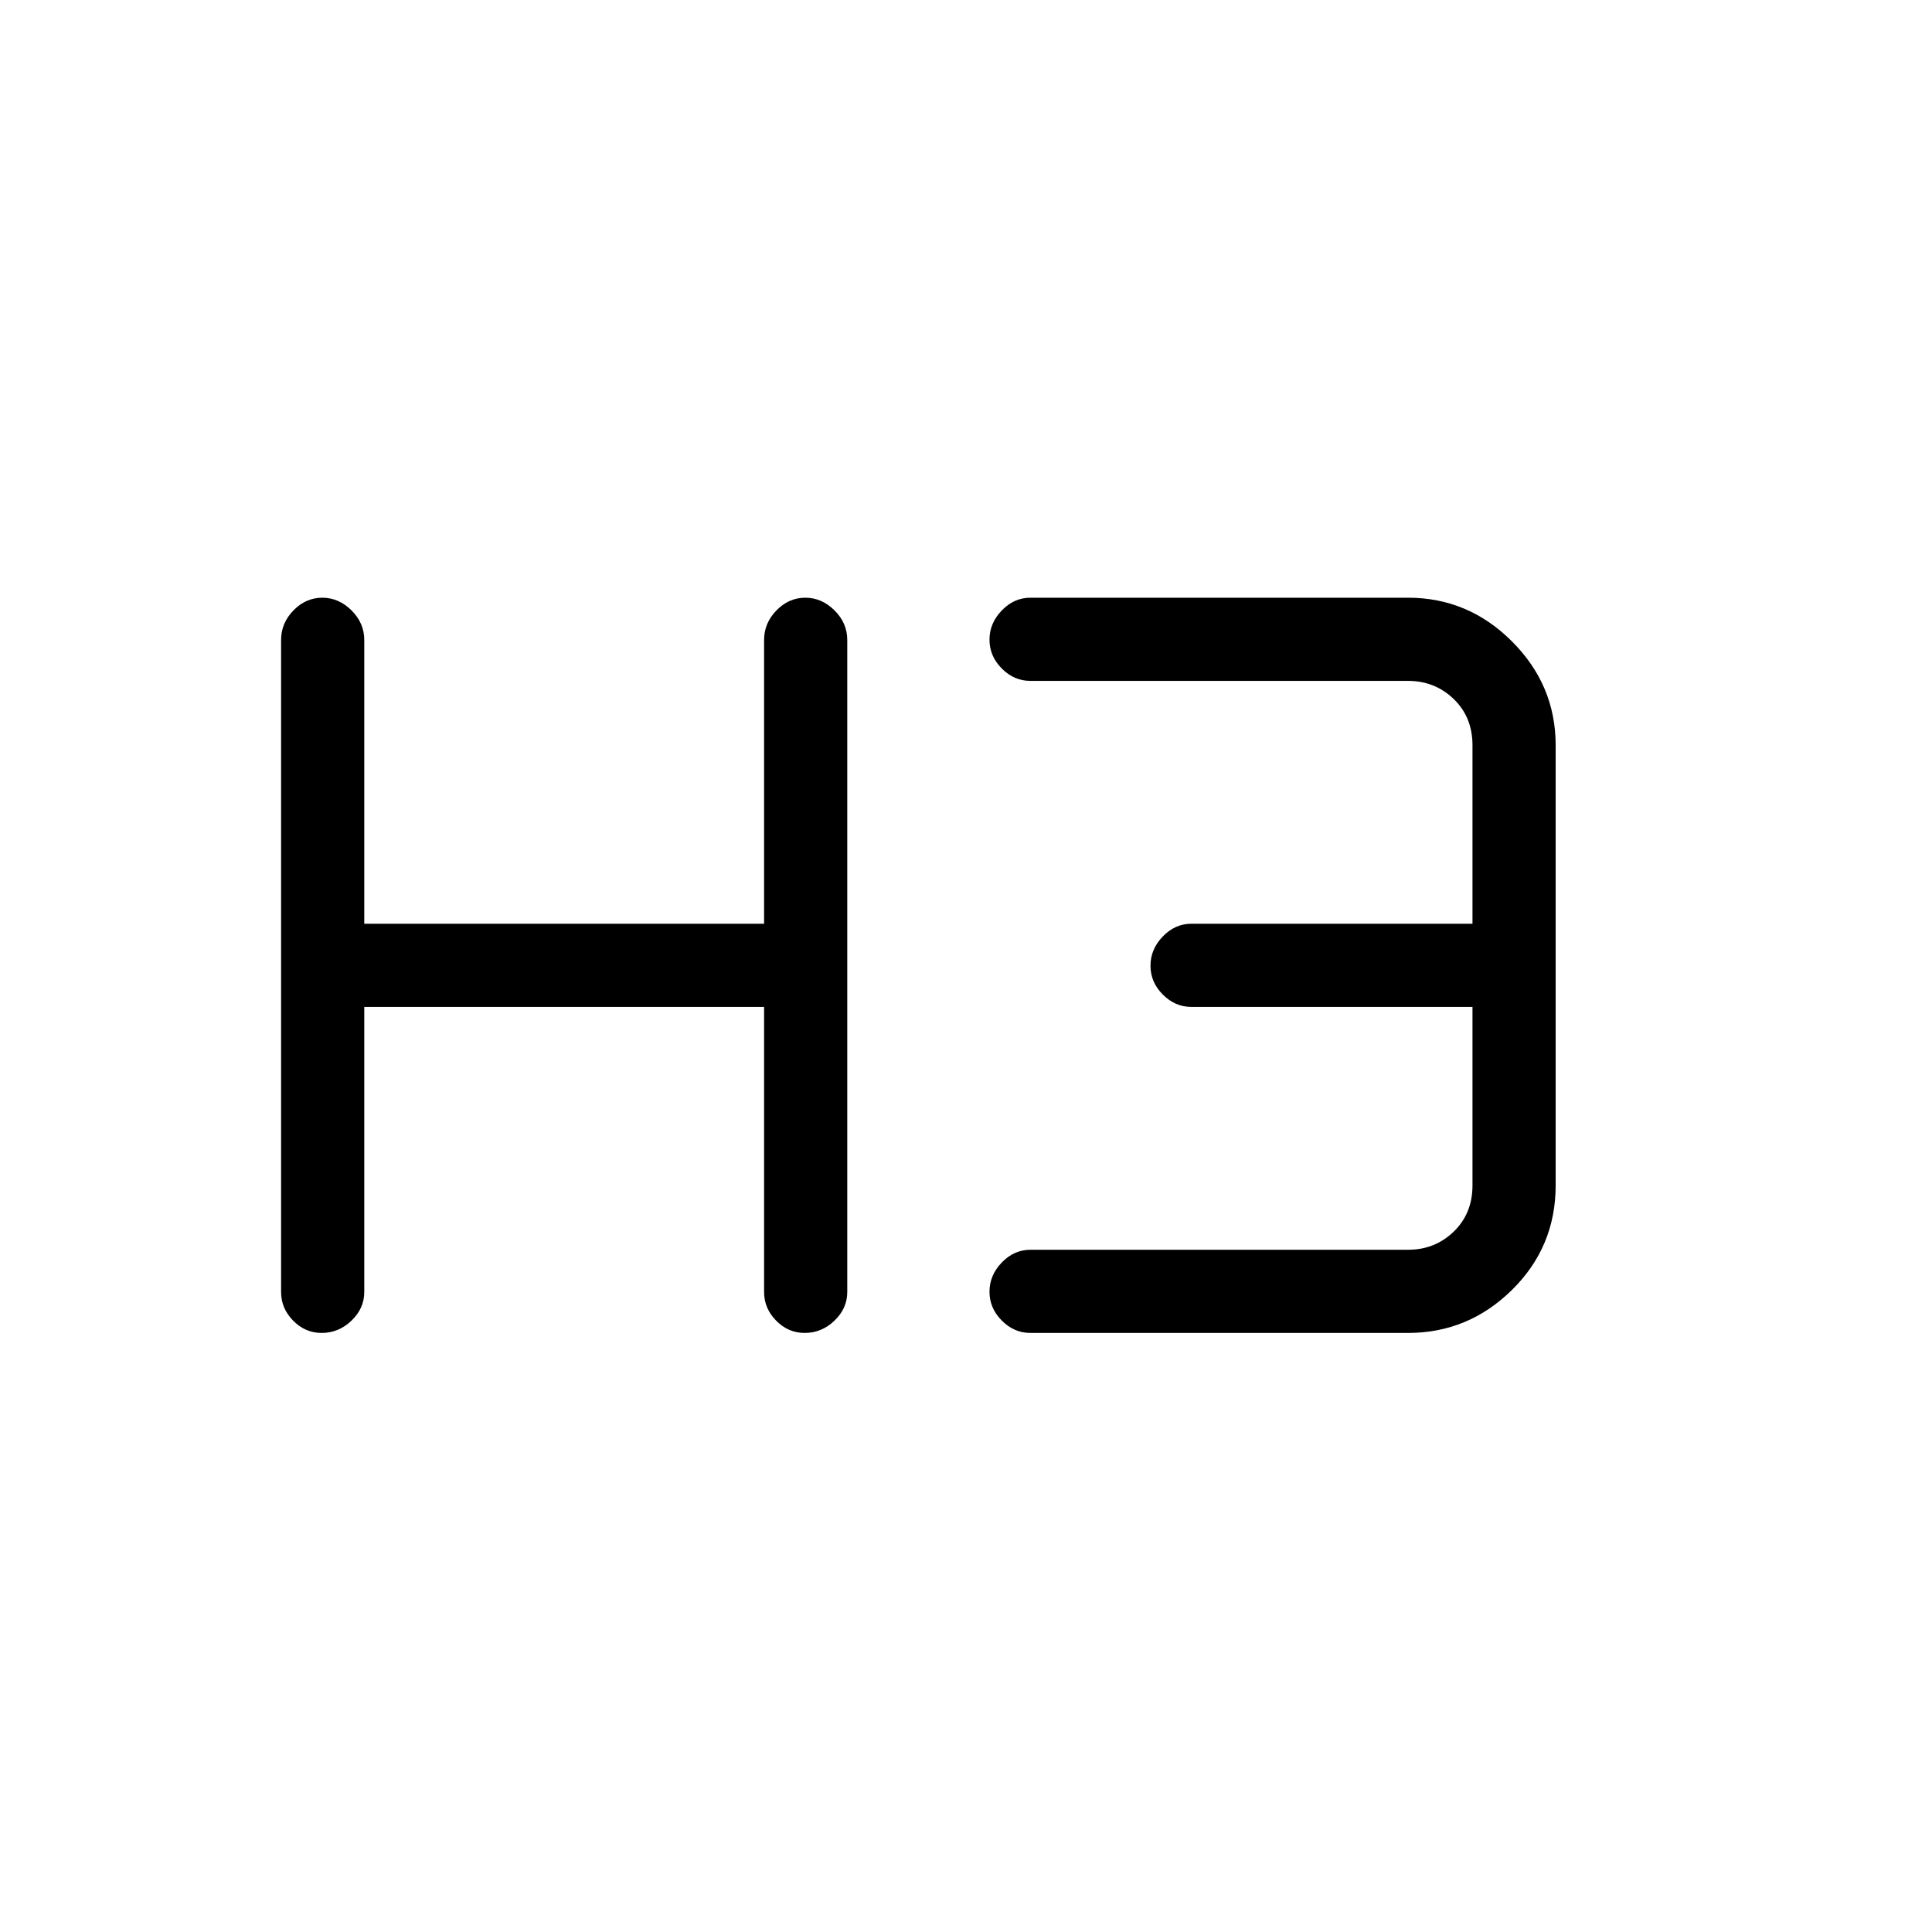 <svg xmlns="http://www.w3.org/2000/svg" height="40" viewBox="0 -960 960 960" width="40"><path d="M159.84-297.67q-8.19 0-14.18-6.11-5.99-6.1-5.99-14.22v-324q0-8.4 6.15-14.7 6.15-6.3 14.33-6.3t14.52 6.3Q181-650.4 181-642v141h198.67v-141q0-8.4 6.15-14.7 6.15-6.3 14.33-6.3t14.52 6.3Q421-650.4 421-642v324q0 8.12-6.35 14.22-6.34 6.11-14.81 6.11-8.19 0-14.18-6.11-5.99-6.1-5.99-14.22v-141.67H181V-318q0 8.12-6.35 14.22-6.34 6.11-14.81 6.11Zm352.16 0q-8.12 0-14.22-6.15-6.11-6.15-6.11-14.33t6.11-14.52Q503.88-339 512-339h187.67q13.33 0 22.66-9 9.34-9 9.34-23v-88.67H592q-8.12 0-14.22-6.15-6.11-6.15-6.11-14.33t6.11-14.52Q583.88-501 592-501h139.67v-88.67q0-14-9.34-23-9.33-9-22.66-9H512q-8.12 0-14.22-6.15-6.11-6.15-6.11-14.33t6.11-14.52Q503.88-663 512-663h187.67q29.91 0 51.62 21.71Q773-619.58 773-589.67V-371q0 30.58-21.71 51.96-21.71 21.37-51.62 21.37H512Z"/></svg>
